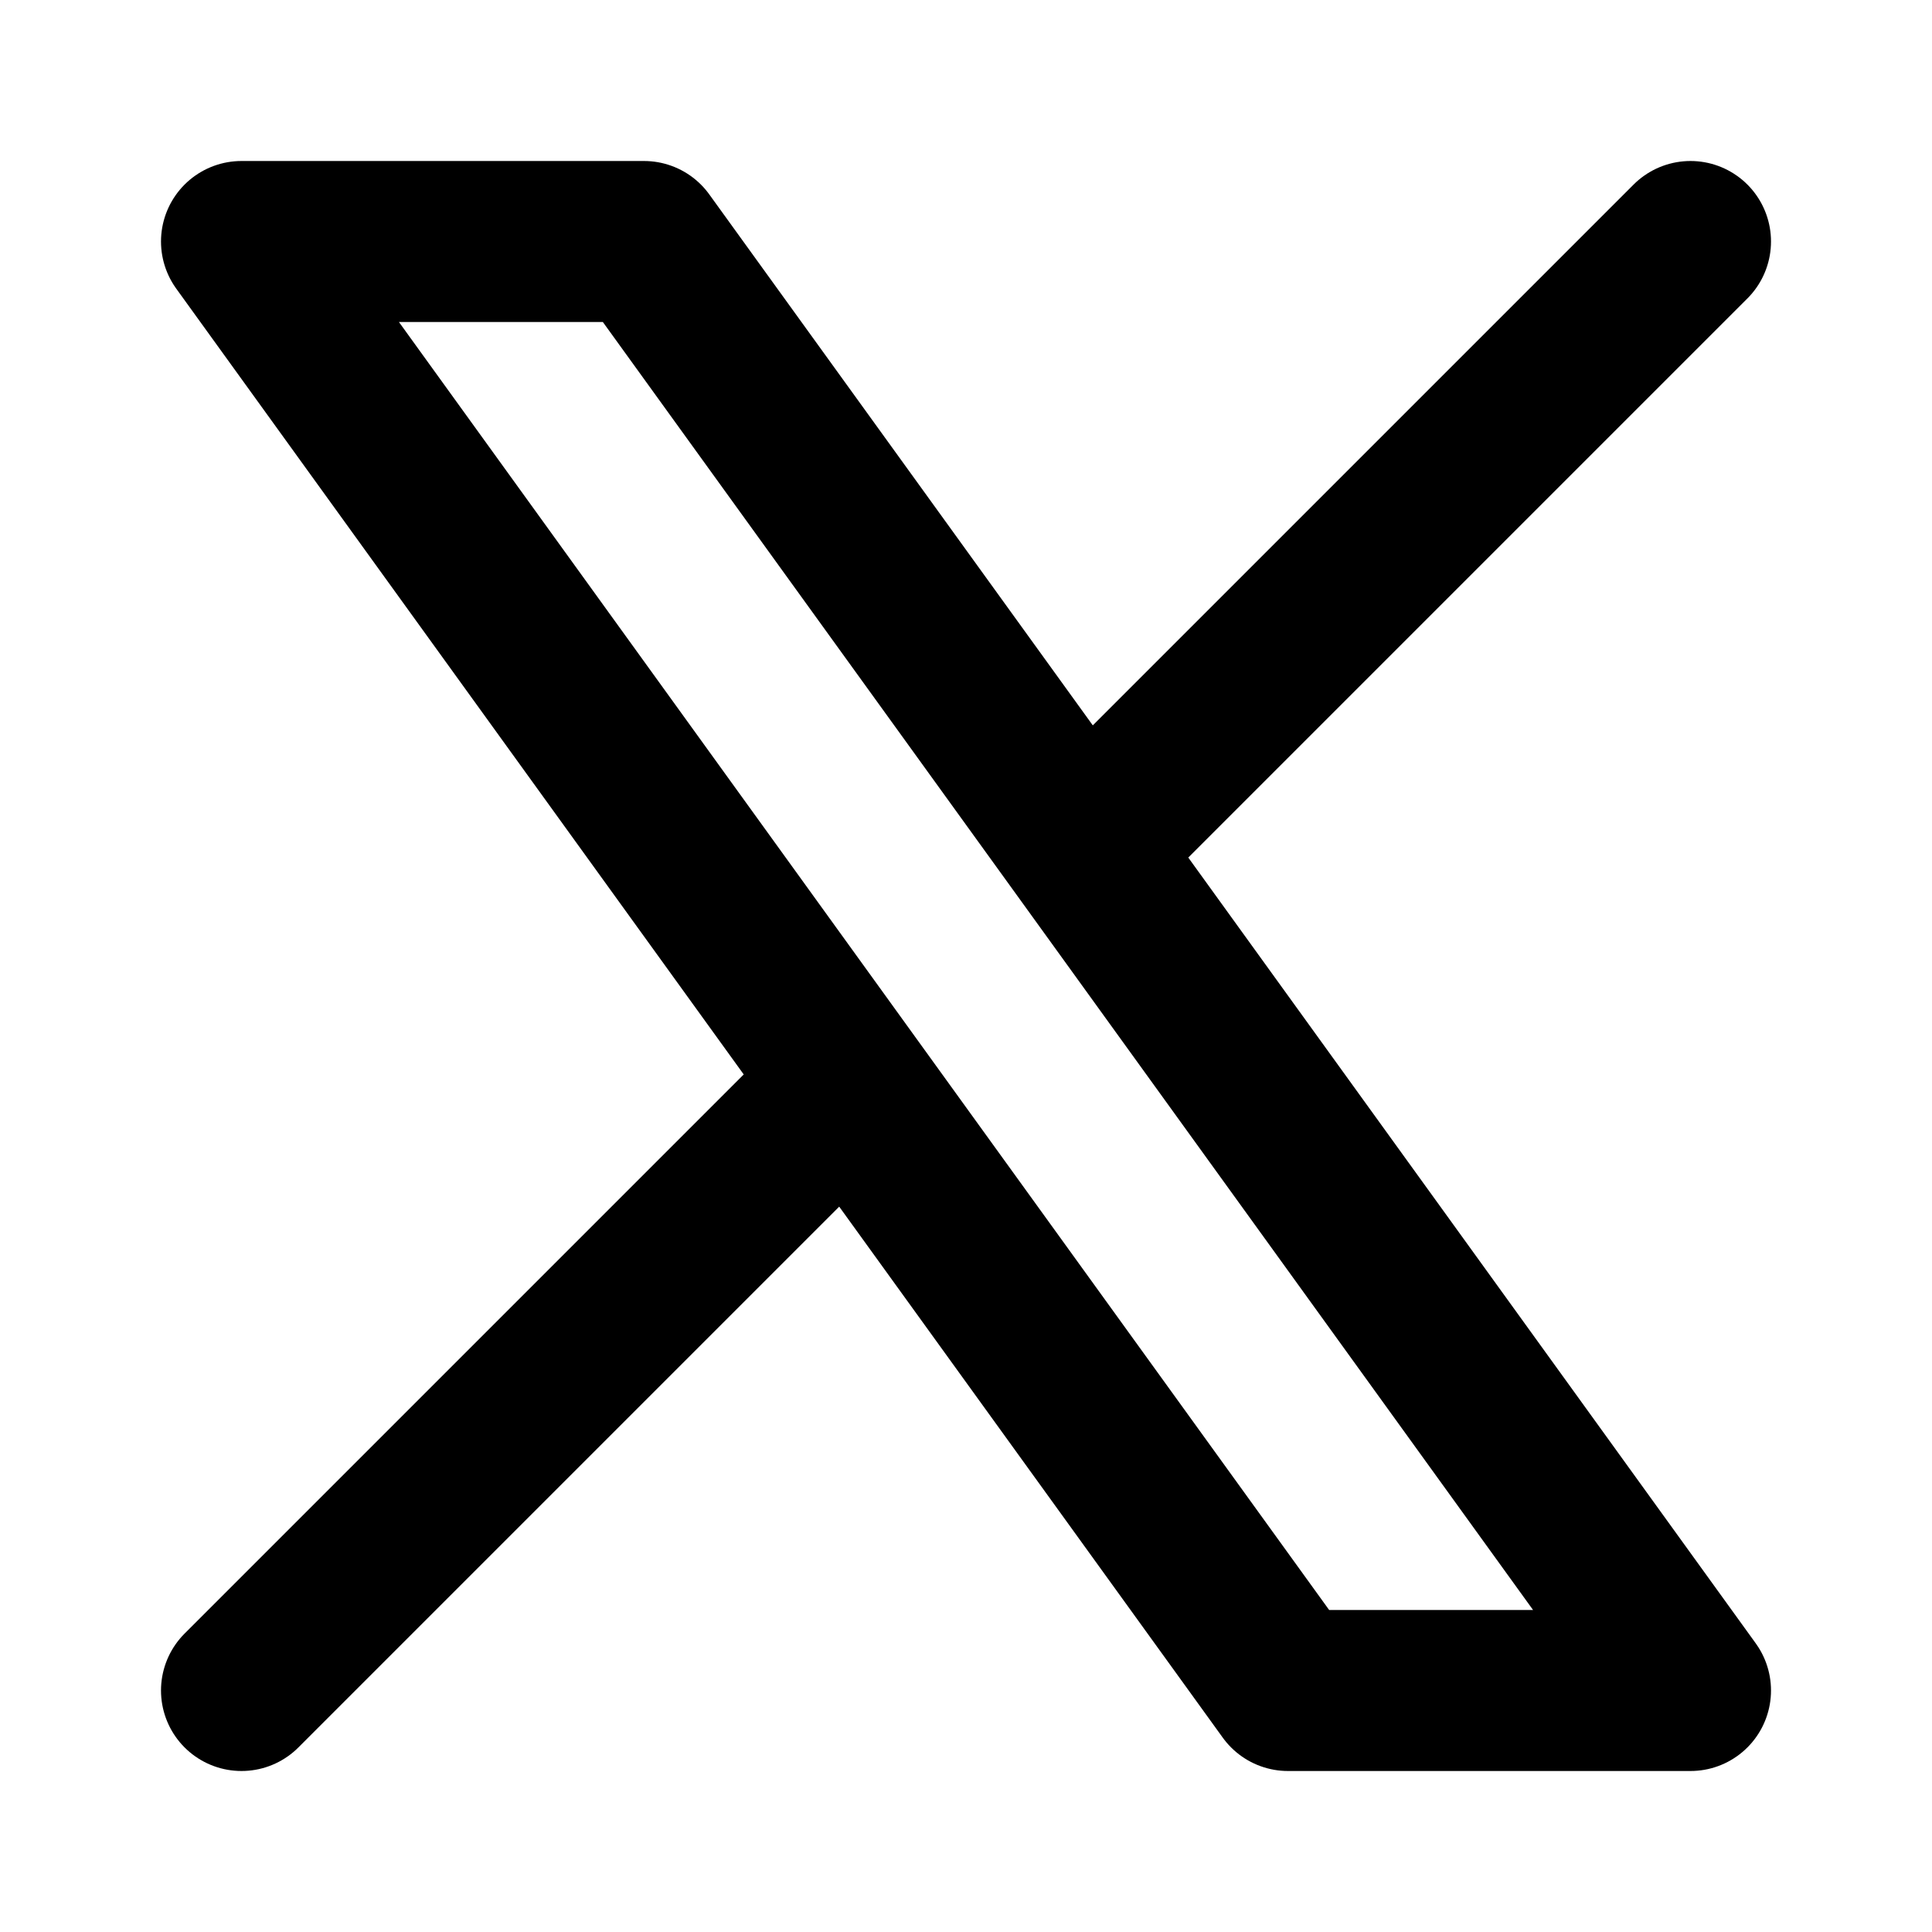<svg xmlns="http://www.w3.org/2000/svg" viewBox="0 0 24 24" width="36" height="36" color="#000000" fill="none">
    <path d="M3 21L10.548 13.452M21 3L13.452 10.548M13.452 10.548L8 3H3L10.548 13.452M13.452 10.548L21 21H16L10.548 13.452" stroke="currentColor" stroke-width="2" stroke-linecap="round" stroke-linejoin="round"></path>
</svg>